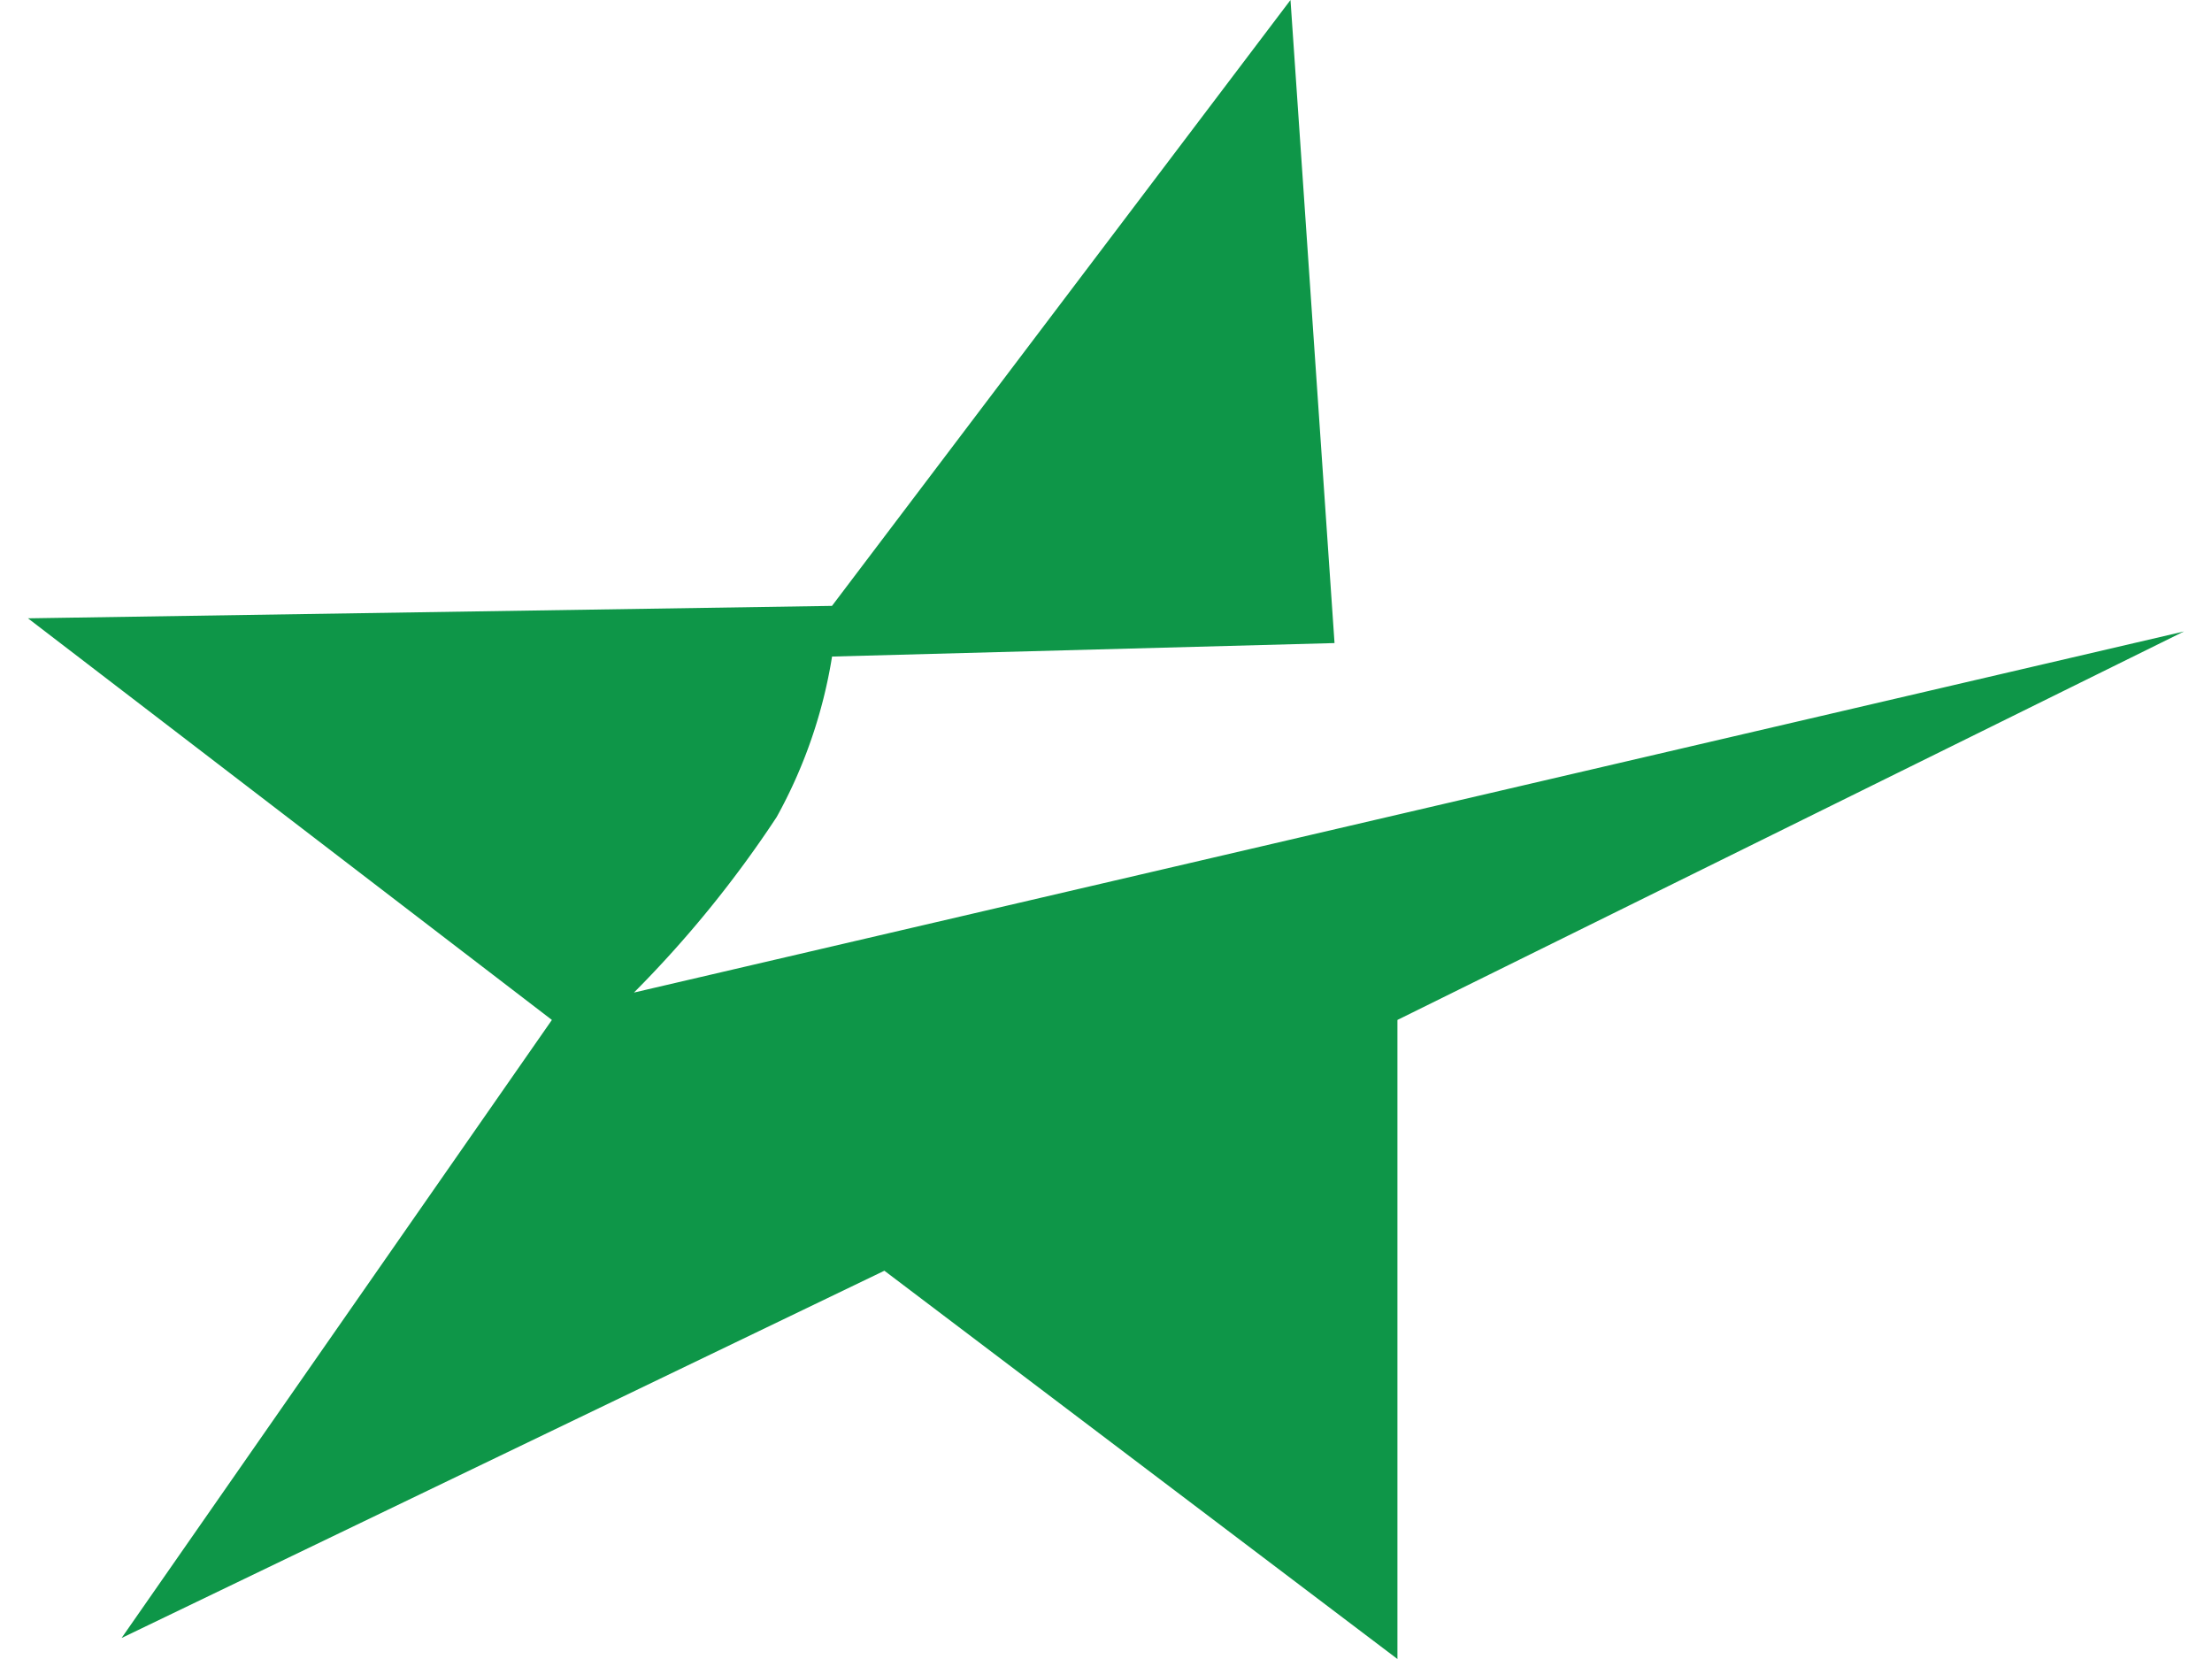 <svg fill="#0E9648" role="img" viewBox="0 0 32 24" xmlns="http://www.w3.org/2000/svg"><title>ESEA</title><path d="M18.669 0L12.036 8.765 0.405 8.945l7.579 5.81L1.759 23.696l11.035-5.313 7.422 5.617V14.755L31.595 9.135l-22.424 5.224a16.343 16.343 0 0 0 2.065-2.54 7.115 7.115 0 0 0 0.801-2.321l7.269-0.195z"/></svg>